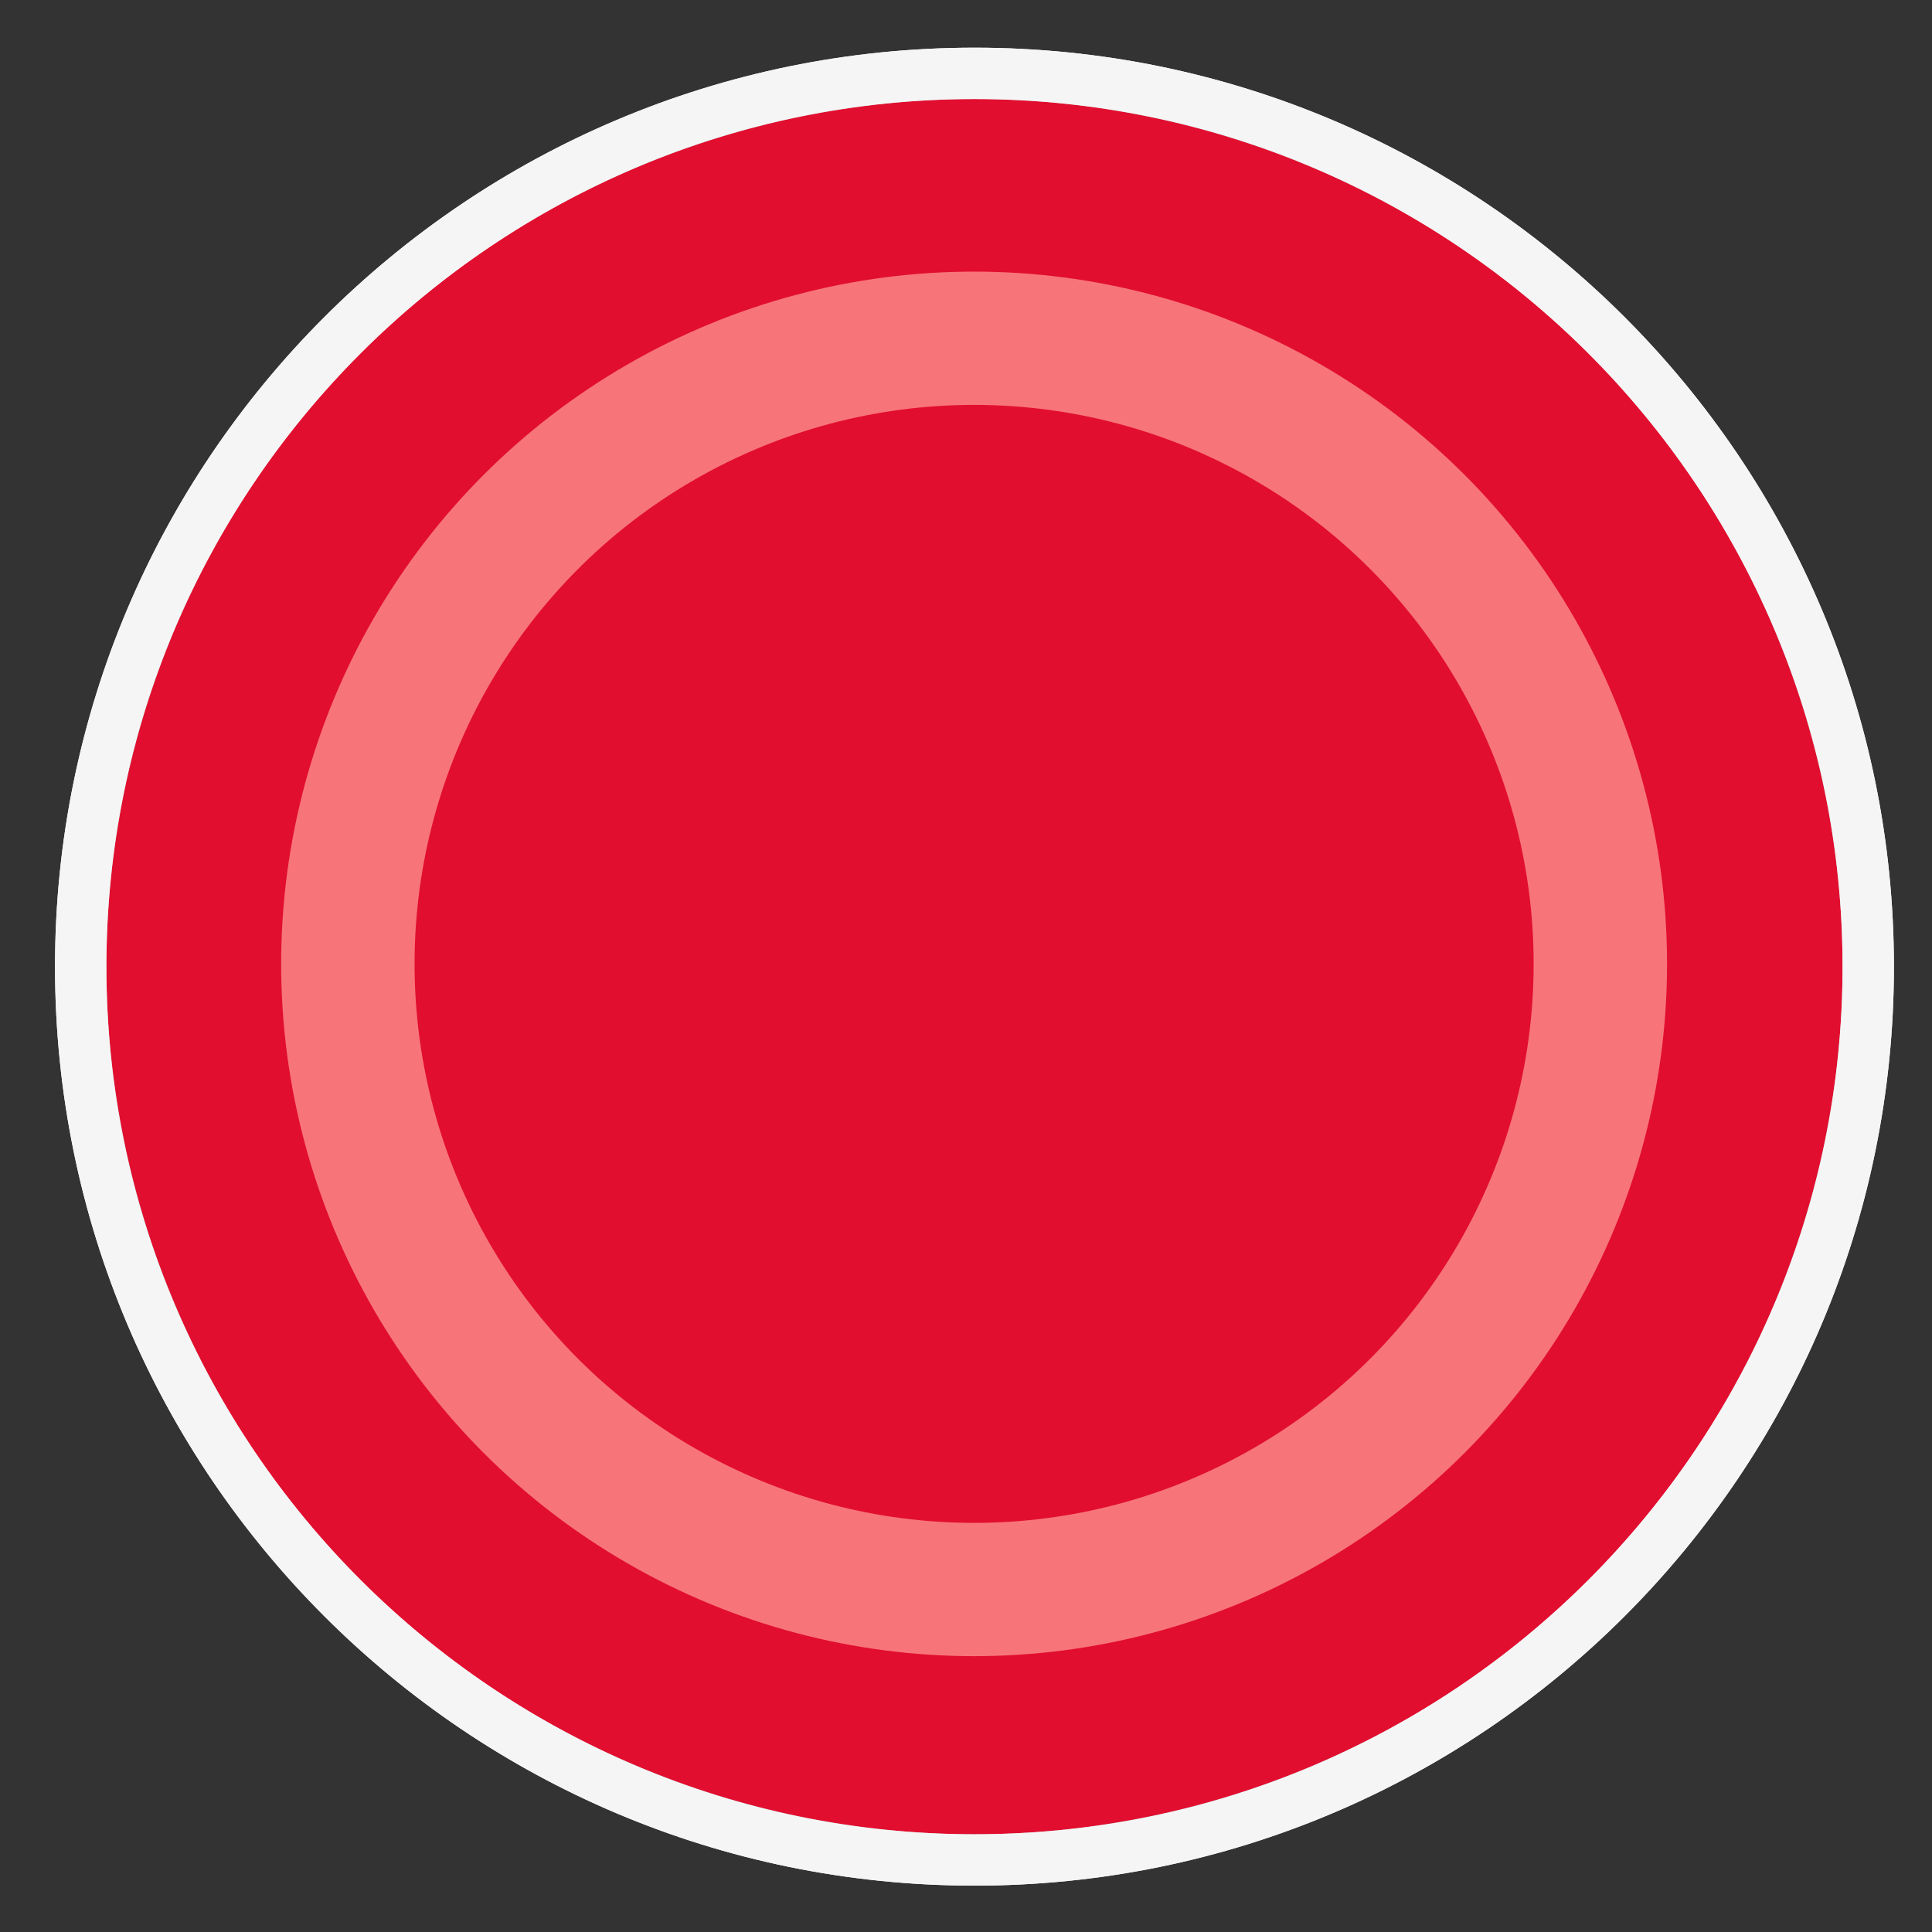 <?xml version="1.0" encoding="UTF-8" standalone="no"?>
<!DOCTYPE svg PUBLIC "-//W3C//DTD SVG 1.1//EN" "http://www.w3.org/Graphics/SVG/1.1/DTD/svg11.dtd">
<svg width="100%" height="100%" viewBox="0 0 59 59" version="1.1" xmlns="http://www.w3.org/2000/svg" xmlnsXlink="http://www.w3.org/1999/xlink" xmlSpace="preserve" xmlnsSerif="http://www.serif.com/" style="fill-rule:evenodd;clip-rule:evenodd;stroke-linecap:round;stroke-linejoin:round;stroke-miterlimit:1.5;">
    <rect x="0" y="0" width="59" height="59" fill="#333333" stroke="none"/>
    <g transform="matrix(1,0,0,1,-638,-4595)">
        <g transform="matrix(1,0,0,1,87.406,-0.661)">
            <g transform="matrix(0.994,0,0,0.996,3.752,18.906)">
                <g transform="matrix(0.789,0,0,0.787,445.89,4449.89)">
                    <circle cx="170.078" cy="222.216" r="33.802" style="fill:white;"/>
                    <path d="M170.078,186.414C150.318,186.414 134.275,202.456 134.275,222.216C134.275,241.976 150.318,258.019 170.078,258.019C189.838,258.019 205.88,241.976 205.88,222.216C205.88,202.456 189.838,186.414 170.078,186.414ZM170.078,188.414C188.734,188.414 203.88,203.56 203.88,222.216C203.88,240.872 188.734,256.019 170.078,256.019C151.422,256.019 136.275,240.872 136.275,222.216C136.275,203.56 151.422,188.414 170.078,188.414Z" style="fill:rgb(245,245,245);"/>
                </g>
                <g transform="matrix(0.673,0,0,0.671,472.145,4469.34)">
                    <circle cx="160.364" cy="231.519" r="28.588" style="fill:url(#_Linear1);stroke:rgb(70,153,87);stroke-width:6.09px;"/>
                </g>
                <g transform="matrix(0.789,0,0,0.787,445.89,4449.89)">
                    <circle cx="170.078" cy="222.216" r="33.802" style="fill:rgb(226,14,47);"/>
                    <path d="M170.078,186.414C150.318,186.414 134.275,202.456 134.275,222.216C134.275,241.976 150.318,258.019 170.078,258.019C189.838,258.019 205.88,241.976 205.88,222.216C205.88,202.456 189.838,186.414 170.078,186.414ZM170.078,188.414C188.734,188.414 203.88,203.56 203.88,222.216C203.88,240.872 188.734,256.019 170.078,256.019C151.422,256.019 136.275,240.872 136.275,222.216C136.275,203.56 151.422,188.414 170.078,188.414Z" style="fill:rgb(245,245,245);"/>
                </g>
                <g transform="matrix(0.673,0,0,0.671,472.145,4469.34)">
                    <circle cx="160.364" cy="231.519" r="28.588" style="fill:rgb(226,14,47);stroke:rgb(247,117,121);stroke-width:6.09px;"/>
                </g>
            </g>
        </g>
    </g>
    <defs>
        <linearGradient id="_Linear1" x1="0" y1="0" x2="1" y2="0" gradientUnits="userSpaceOnUse" gradientTransform="matrix(8.44066e-14,52.247,-52.247,8.44066e-14,-132.894,-4340.22)"><stop offset="0" style="stop-color:rgb(125,197,139);stop-opacity:1"/><stop offset="1" style="stop-color:rgb(38,169,64);stop-opacity:1"/></linearGradient>
    </defs>
</svg>
